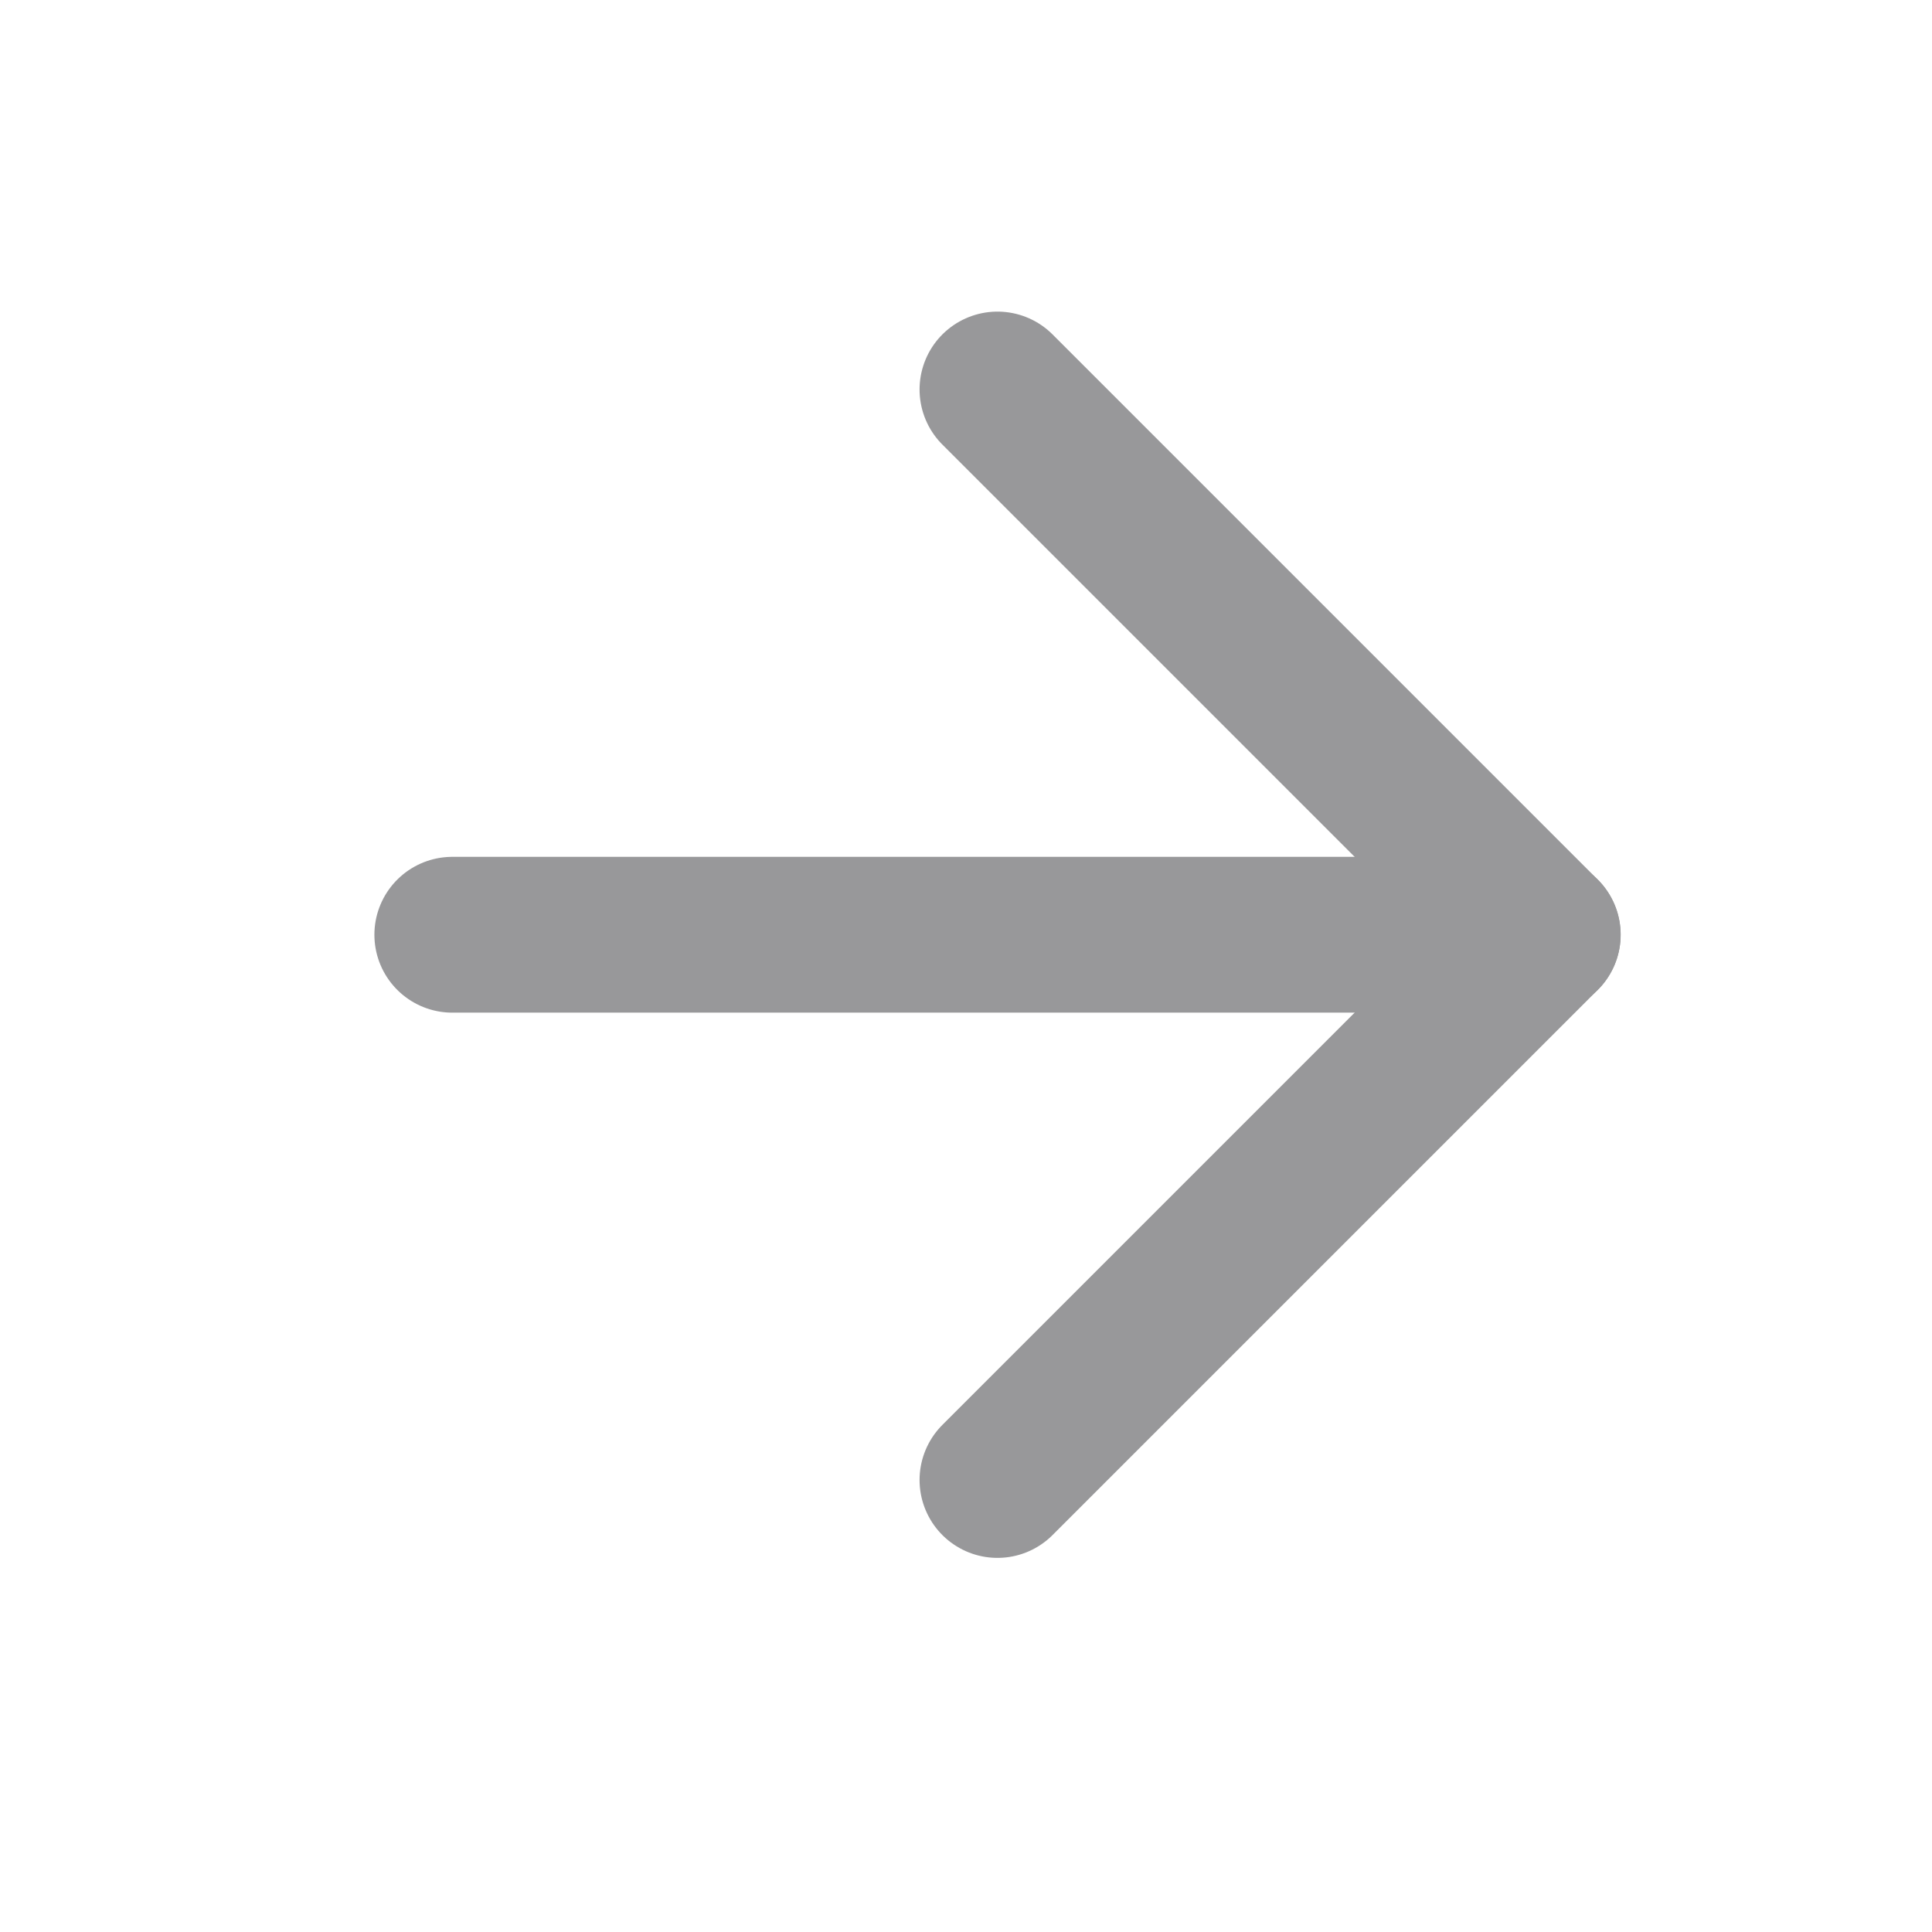 <svg width="28" height="28" viewBox="0 0 28 28" fill="none" xmlns="http://www.w3.org/2000/svg">
<path d="M6.555 13.547H22.359" stroke="#98989A" stroke-width="2.258" stroke-linecap="round" stroke-linejoin="round"/>
<path d="M14.456 5.645L22.358 13.547L14.456 21.449" stroke="#98989A" stroke-width="2.258" stroke-linecap="round" stroke-linejoin="round"/>
</svg>
